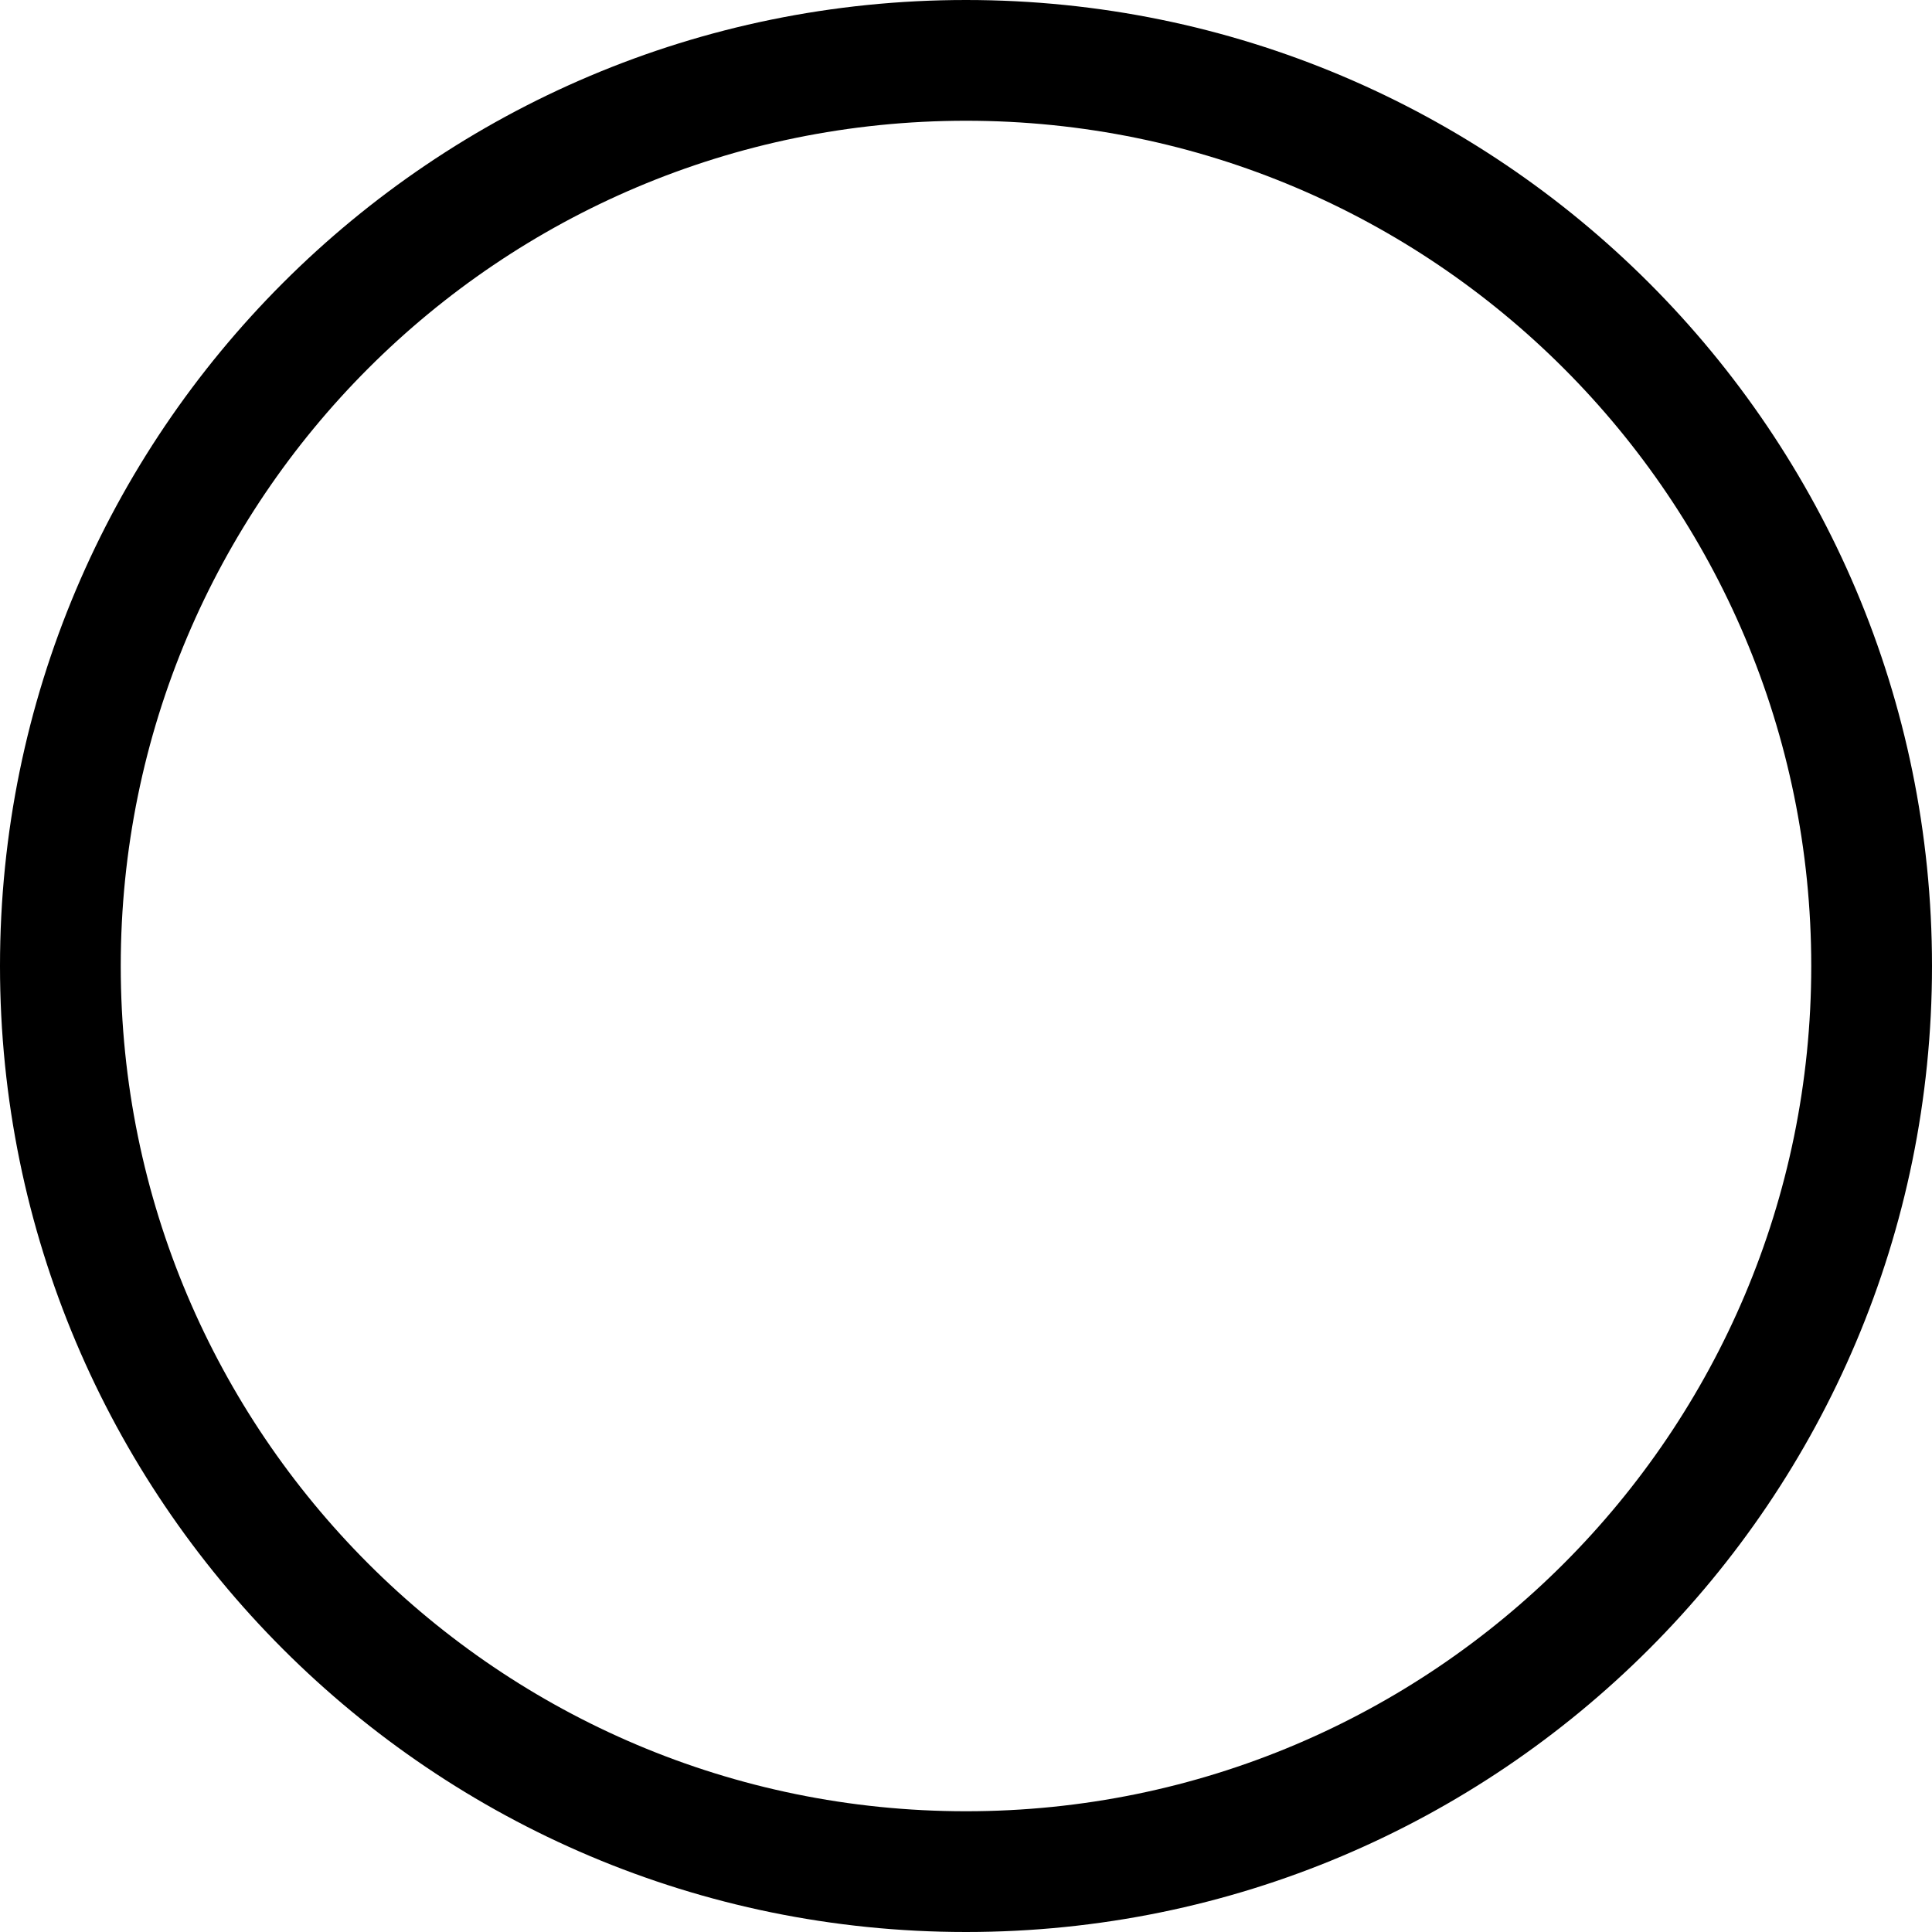 <svg xmlns="http://www.w3.org/2000/svg" fill="currentColor" style="width:1em;height:1em;vertical-align:middle" overflow="hidden" viewBox="0 0 1024 1024"><path d="M512 960c247.424 0 448-200.576 448-448S759.424 64 512 64 64 264.576 64 512s200.576 448 448 448zm0 64C229.227 1024 0 794.773 0 512S229.227 0 512 0s512 229.227 512 512-229.227 512-512 512z"/></svg>